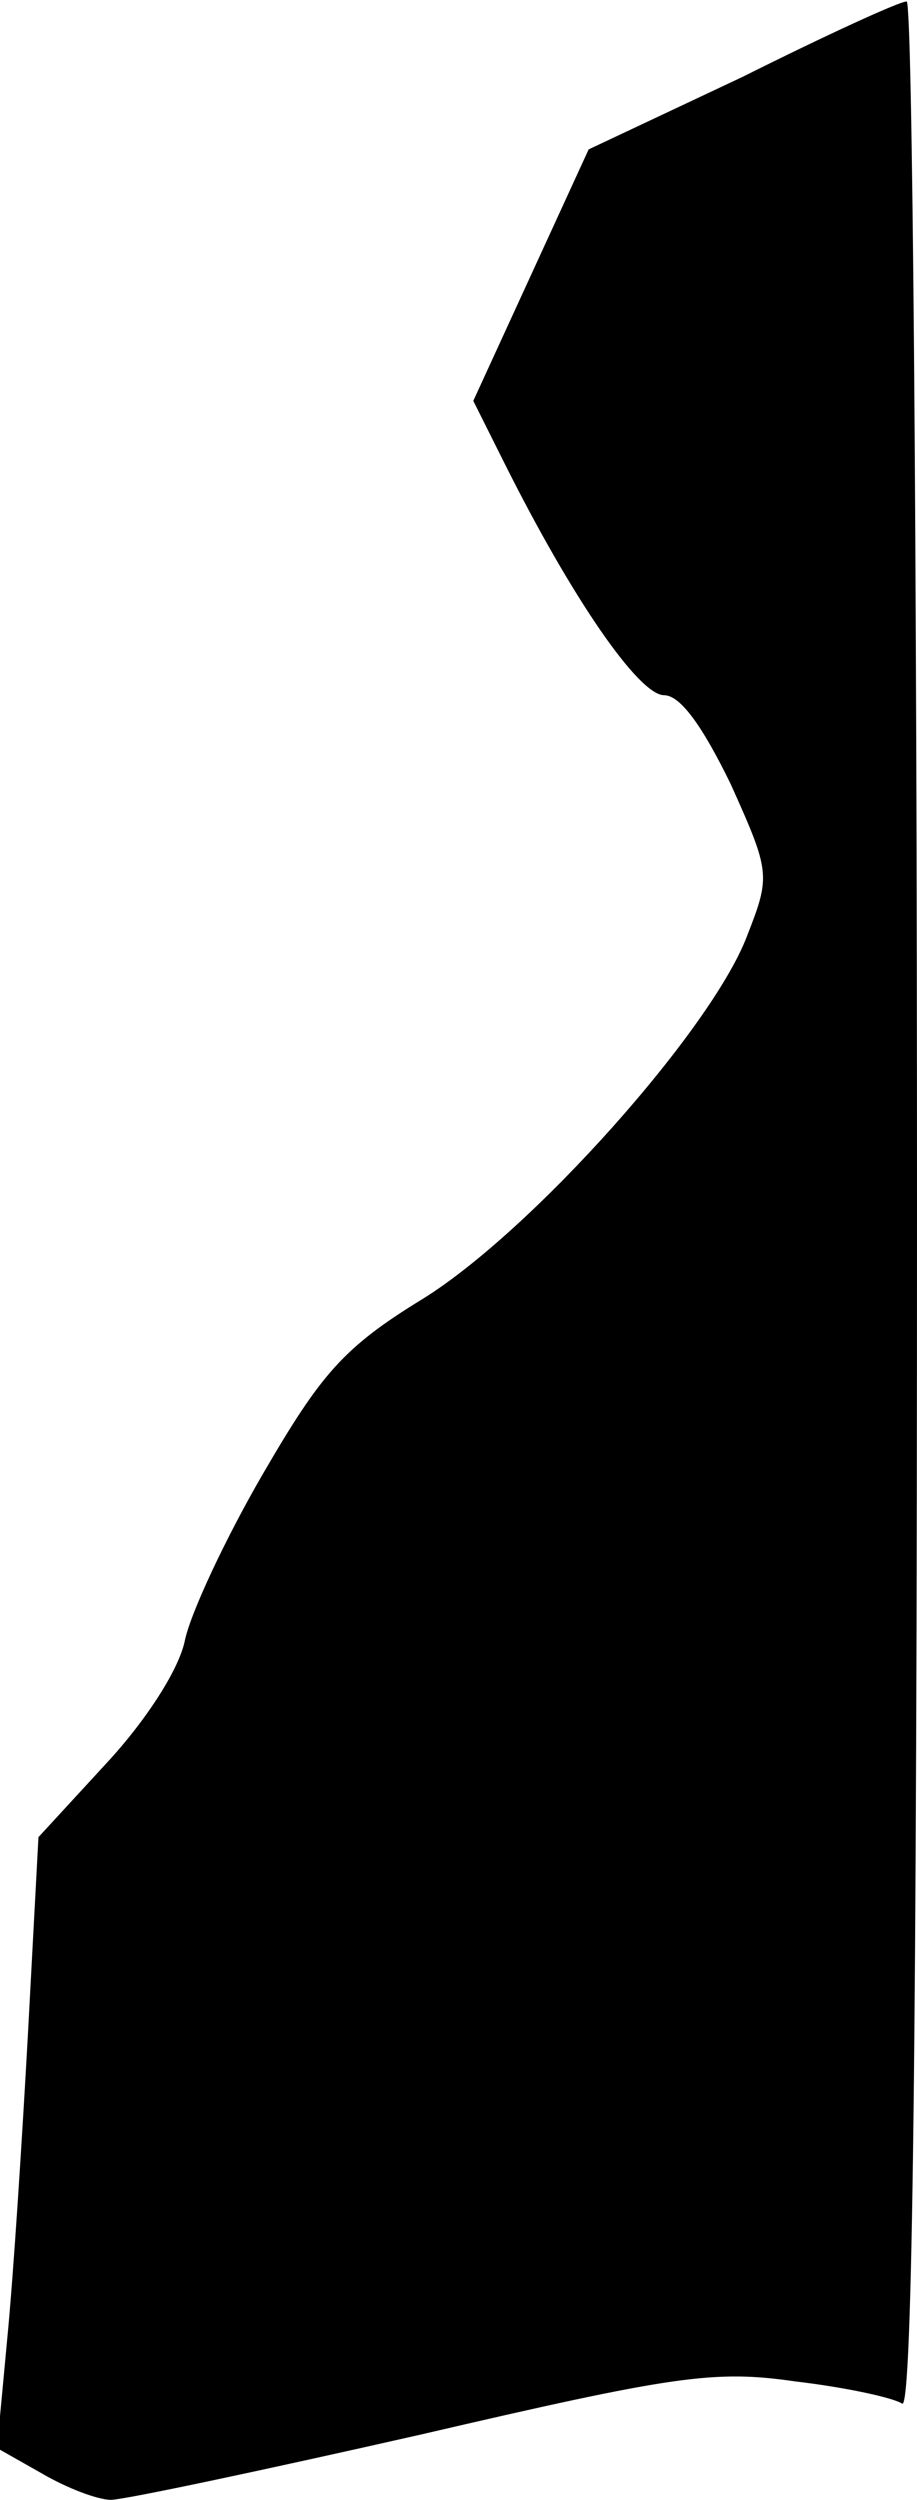 <?xml version="1.0" standalone="no"?>
<!DOCTYPE svg PUBLIC "-//W3C//DTD SVG 20010904//EN"
 "http://www.w3.org/TR/2001/REC-SVG-20010904/DTD/svg10.dtd">
<svg version="1.0" xmlns="http://www.w3.org/2000/svg"
 width="62pt" height="169pt" viewBox="0 0 62 169"
 preserveAspectRatio="xMidYMid meet">
<g transform="translate(0,169) scale(0.1,-0.1)"
fill="#000000" stroke="none">
<path fill="#000000" stroke="none" d="M502 1638 l-104 -49 -39 -85 -39 -85
21 -42 c46 -92 91 -157 108 -157 11 0 26 -21 45 -60 27 -60 27 -62 11 -103
-24 -63 -145 -199 -219 -245 -54 -33 -69 -51 -108 -118 -25 -43 -49 -94 -53
-113 -4 -20 -27 -55 -53 -83 l-46 -50 -7 -131 c-4 -73 -10 -166 -14 -207 l-7
-75 30 -17 c17 -10 38 -18 47 -18 9 0 103 20 209 44 172 40 199 44 254 36 34
-4 66 -11 72 -15 7 -4 10 250 10 809 0 449 -3 816 -7 815 -5 0 -55 -23 -111
-51z"/>
</g>
</svg>
